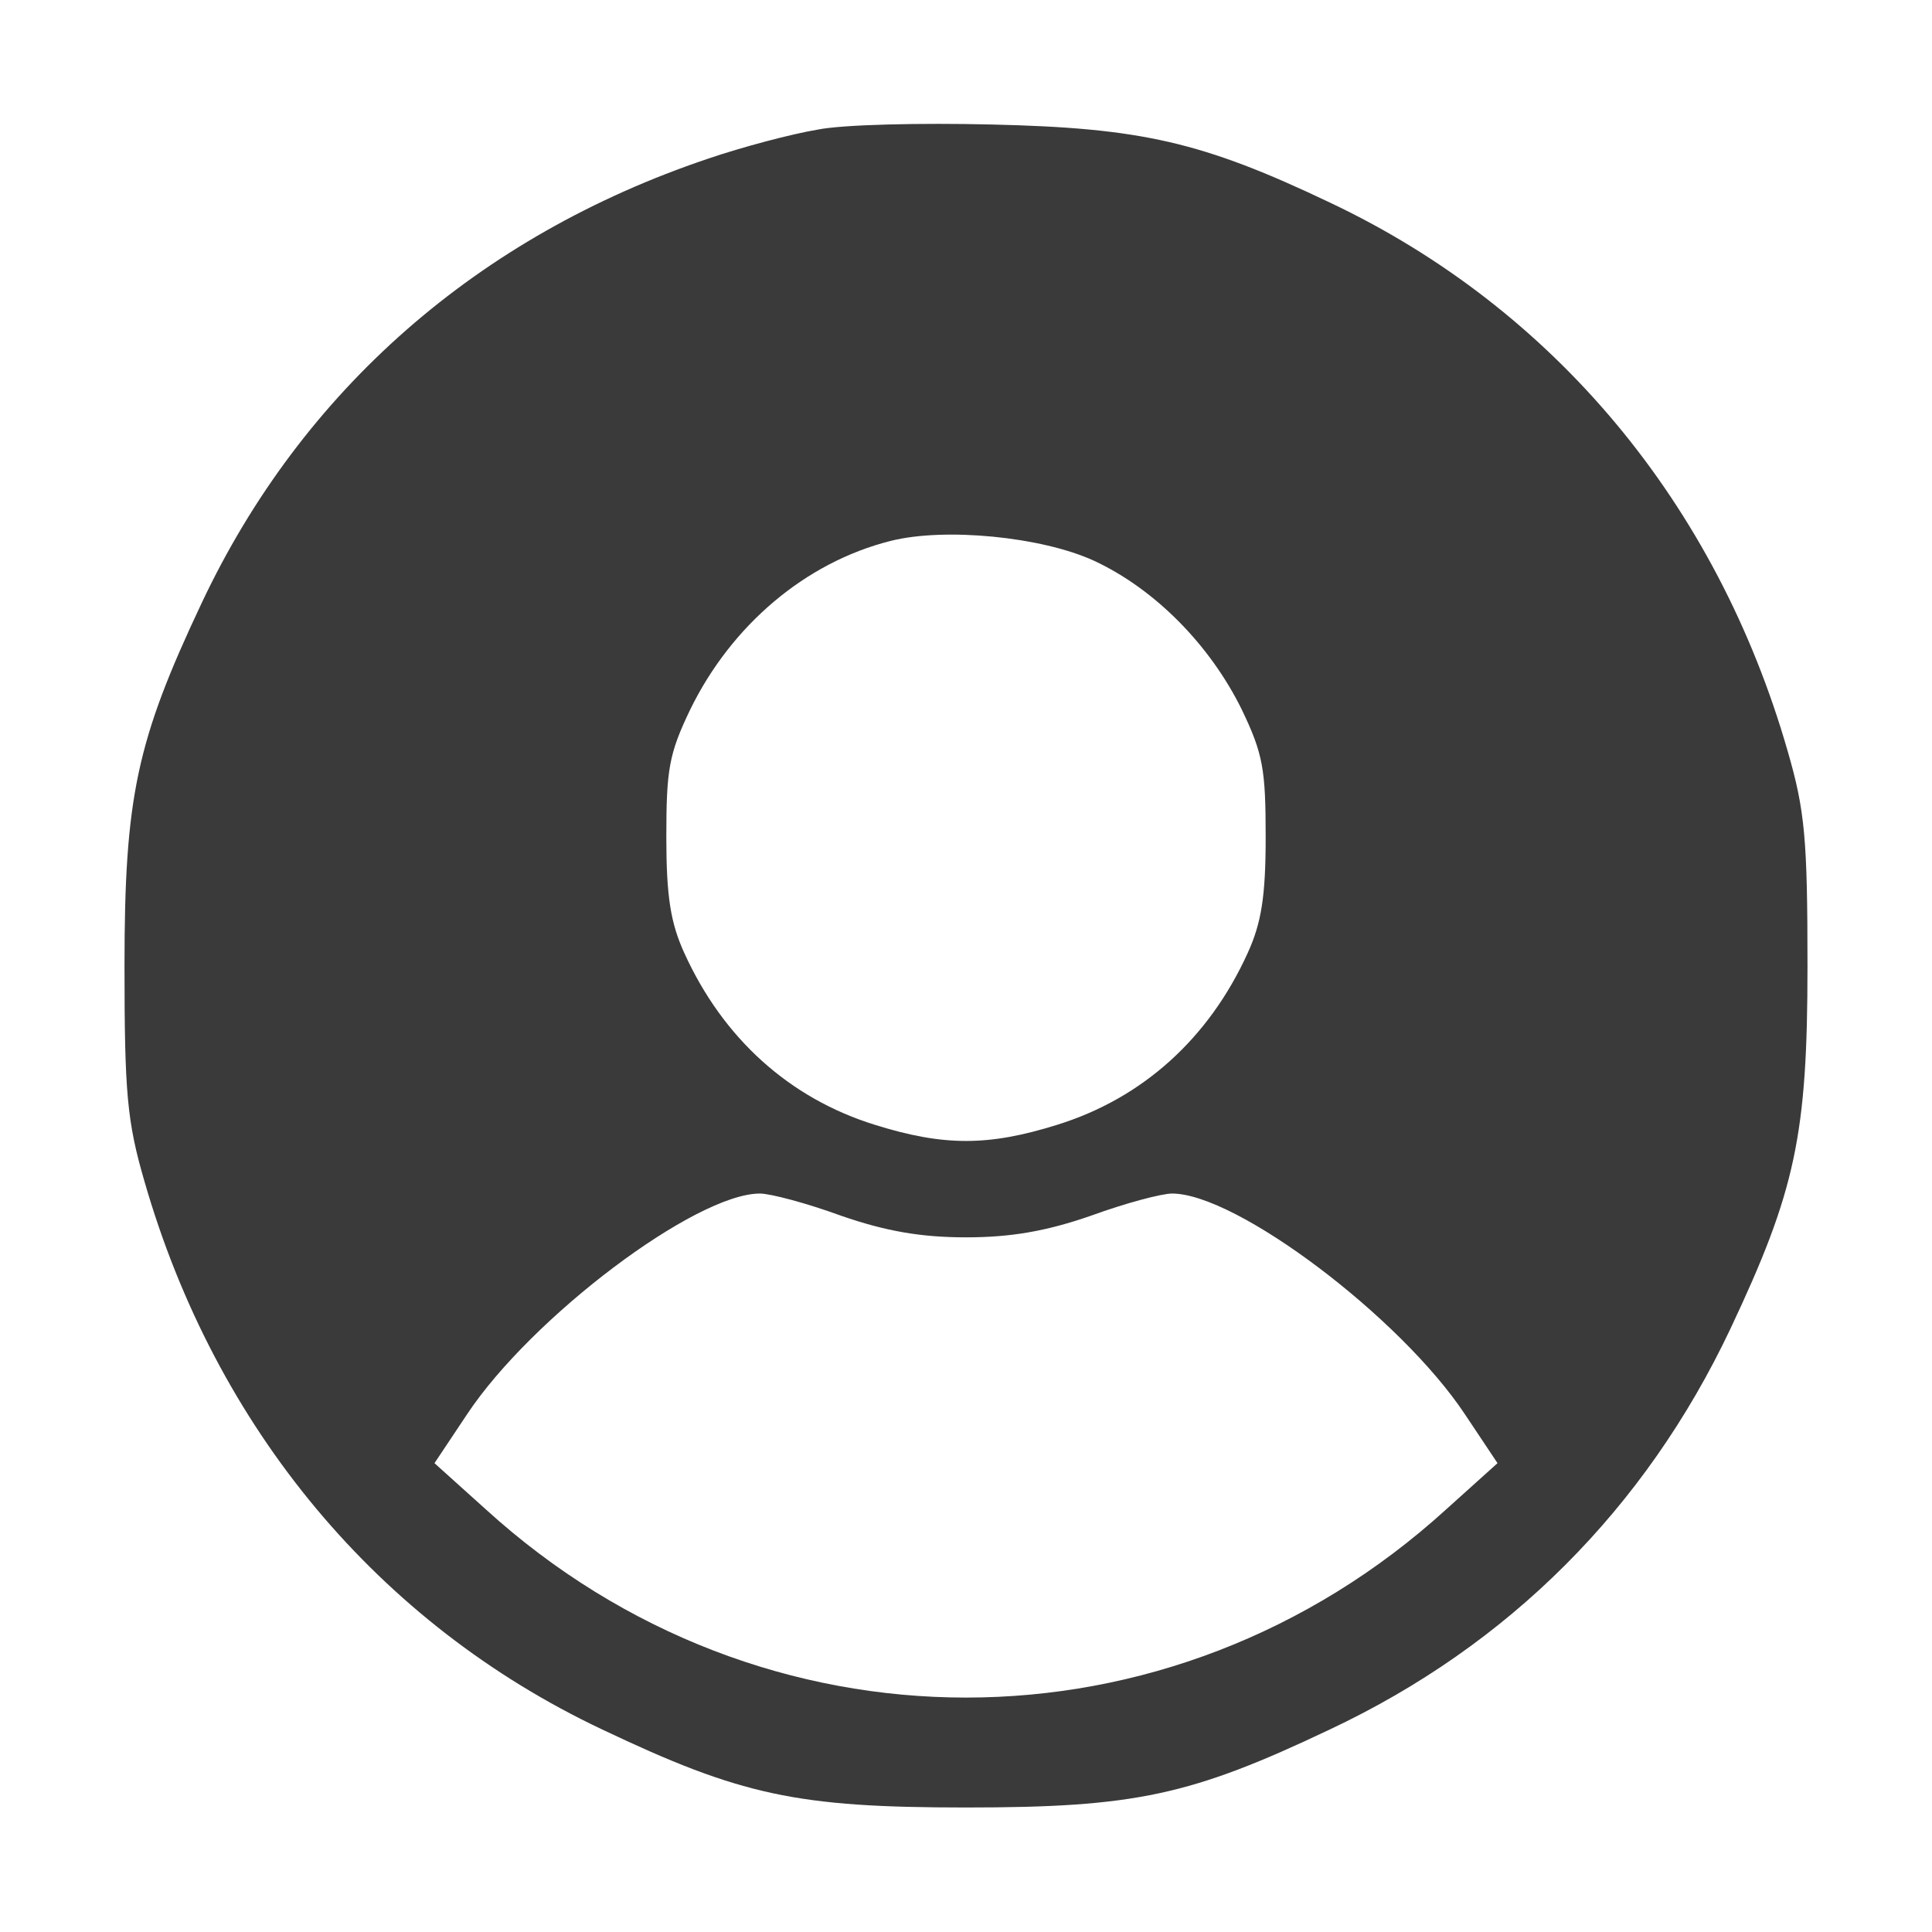 <svg version="1.0" xmlns="http://www.w3.org/2000/svg"
 width="225pt" height="225pt" viewBox="0 0 225 225"
 preserveAspectRatio="xMidYMid meet">

<g transform="translate(0,225) scale(0.1,-0.1)"
fill="#3A3A3A" stroke="none">
<path d="M952 2099 c-30 -5 -87 -20 -128 -34 -267 -90 -472 -269 -589 -517
-76 -161 -90 -226 -90 -423 0 -148 3 -181 23 -250 83 -289 273 -516 533 -639
162 -77 227 -91 424 -91 197 0 262 14 424 91 208 98 367 257 466 466 76 161
90 226 90 423 0 148 -3 181 -23 250 -83 289 -273 516 -533 639 -149 71 -220
87 -394 91 -82 2 -174 0 -203 -6z m322 -502 c71 -33 135 -98 172 -173 25 -52
28 -70 28 -149 0 -69 -5 -100 -21 -135 -45 -99 -122 -169 -222 -200 -80 -25
-132 -25 -212 0 -100 31 -177 101 -222 200 -16 35 -21 66 -21 135 0 79 3 97
28 149 48 98 134 171 233 196 63 16 176 5 237 -23z m-294 -763 c52 -18 93 -25
145 -25 52 0 93 7 145 25 41 15 83 26 95 26 75 0 266 -144 341 -257 l38 -57
-60 -54 c-321 -292 -797 -292 -1118 0 l-60 54 38 57 c75 113 266 257 341 257
12 0 54 -11 95 -26z"/>
</g>
</svg>
